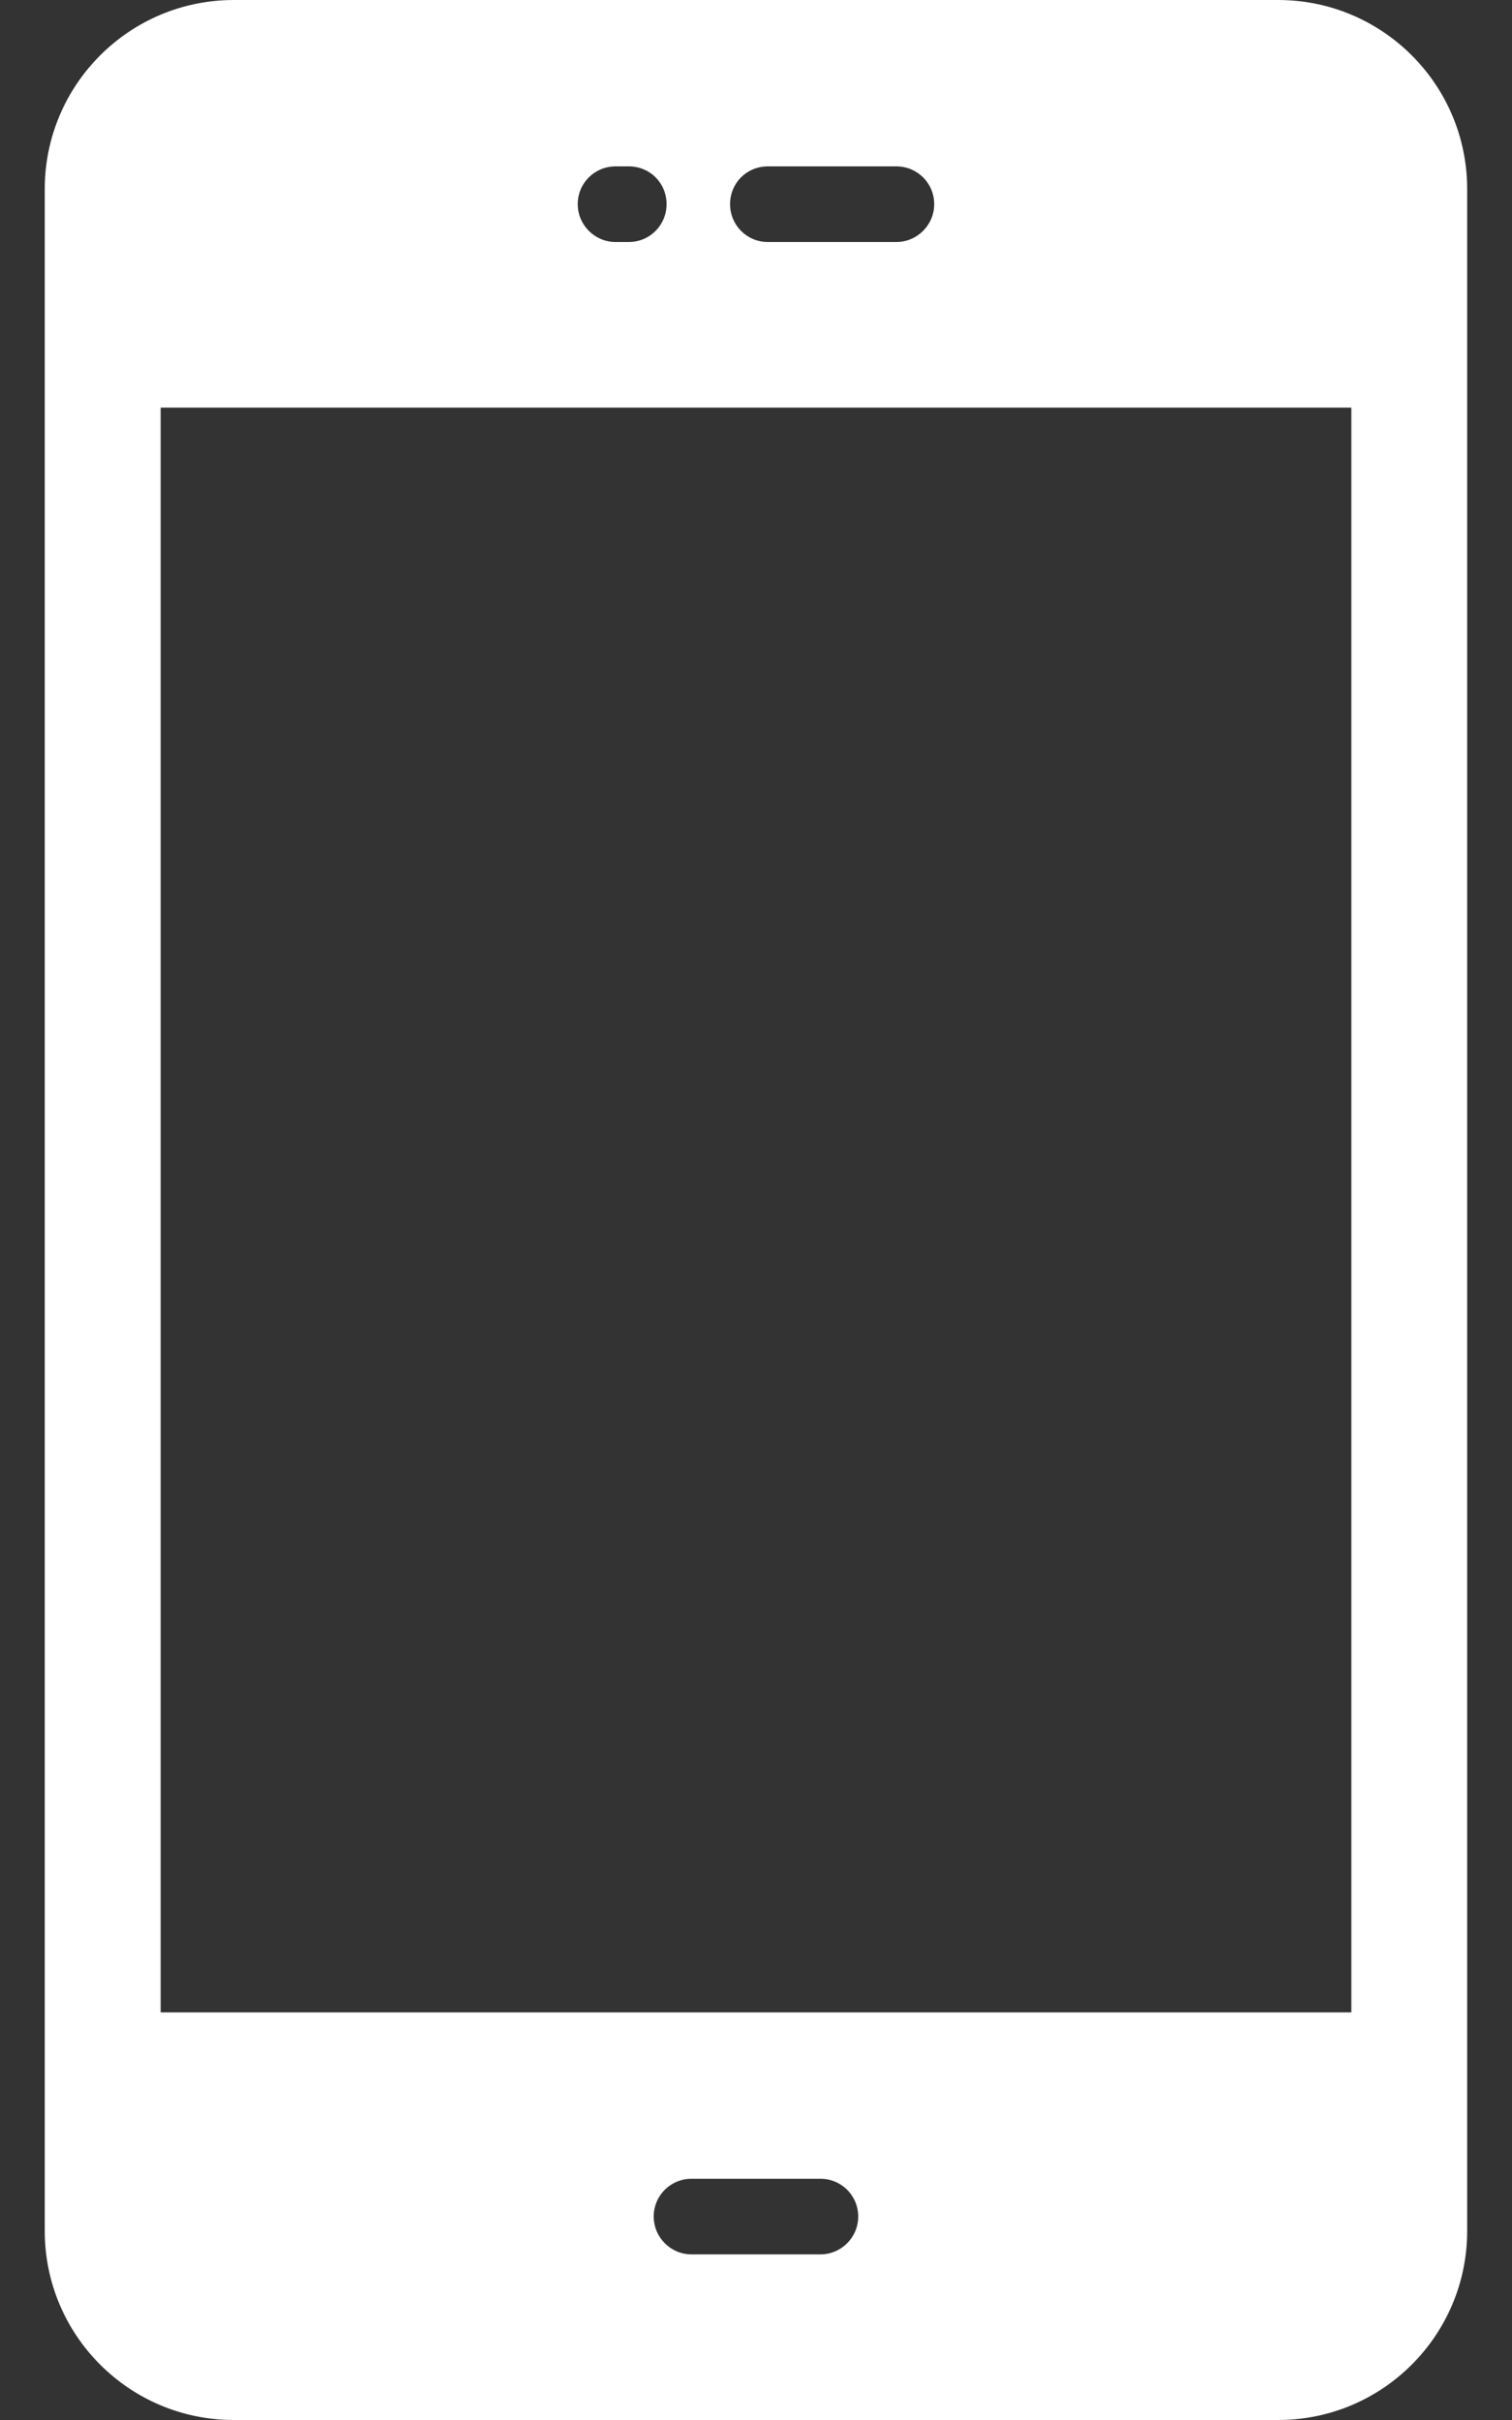 <svg width="20" height="32" viewBox="0 0 20 32" fill="none" xmlns="http://www.w3.org/2000/svg">
<rect x="0" y="0" width="20" height="32" fill="#333333" stroke="none"/>
<path d="M16.907 8.96454e-05H3.092C1.712 8.96454e-05 0.592 1.12 0.592 2.5V29.5C0.592 30.88 1.712 32 3.092 32H16.907C18.287 32 19.407 30.88 19.407 29.5C19.407 20.493 19.407 11.477 19.407 2.5C19.407 1.12 18.287 8.96454e-05 16.907 8.96454e-05V8.96454e-05ZM10.157 2.2H11.857C12.132 2.2 12.357 2.42 12.357 2.7C12.357 2.975 12.132 3.2 11.857 3.2H10.157C9.877 3.2 9.657 2.975 9.657 2.7C9.657 2.42 9.877 2.2 10.157 2.2ZM8.142 2.2H8.317C8.597 2.2 8.817 2.42 8.817 2.7C8.817 2.975 8.597 3.2 8.317 3.2H8.142C7.867 3.2 7.642 2.975 7.642 2.7C7.642 2.42 7.867 2.2 8.142 2.2ZM10.852 29.81H9.147C8.872 29.81 8.647 29.585 8.647 29.31C8.647 29.03 8.872 28.81 9.147 28.81H10.852C11.127 28.81 11.352 29.03 11.352 29.31C11.352 29.585 11.127 29.81 10.852 29.81ZM17.875 26.61H2.125V5.39H17.875V26.61H17.875Z" fill="white"/>
</svg>

